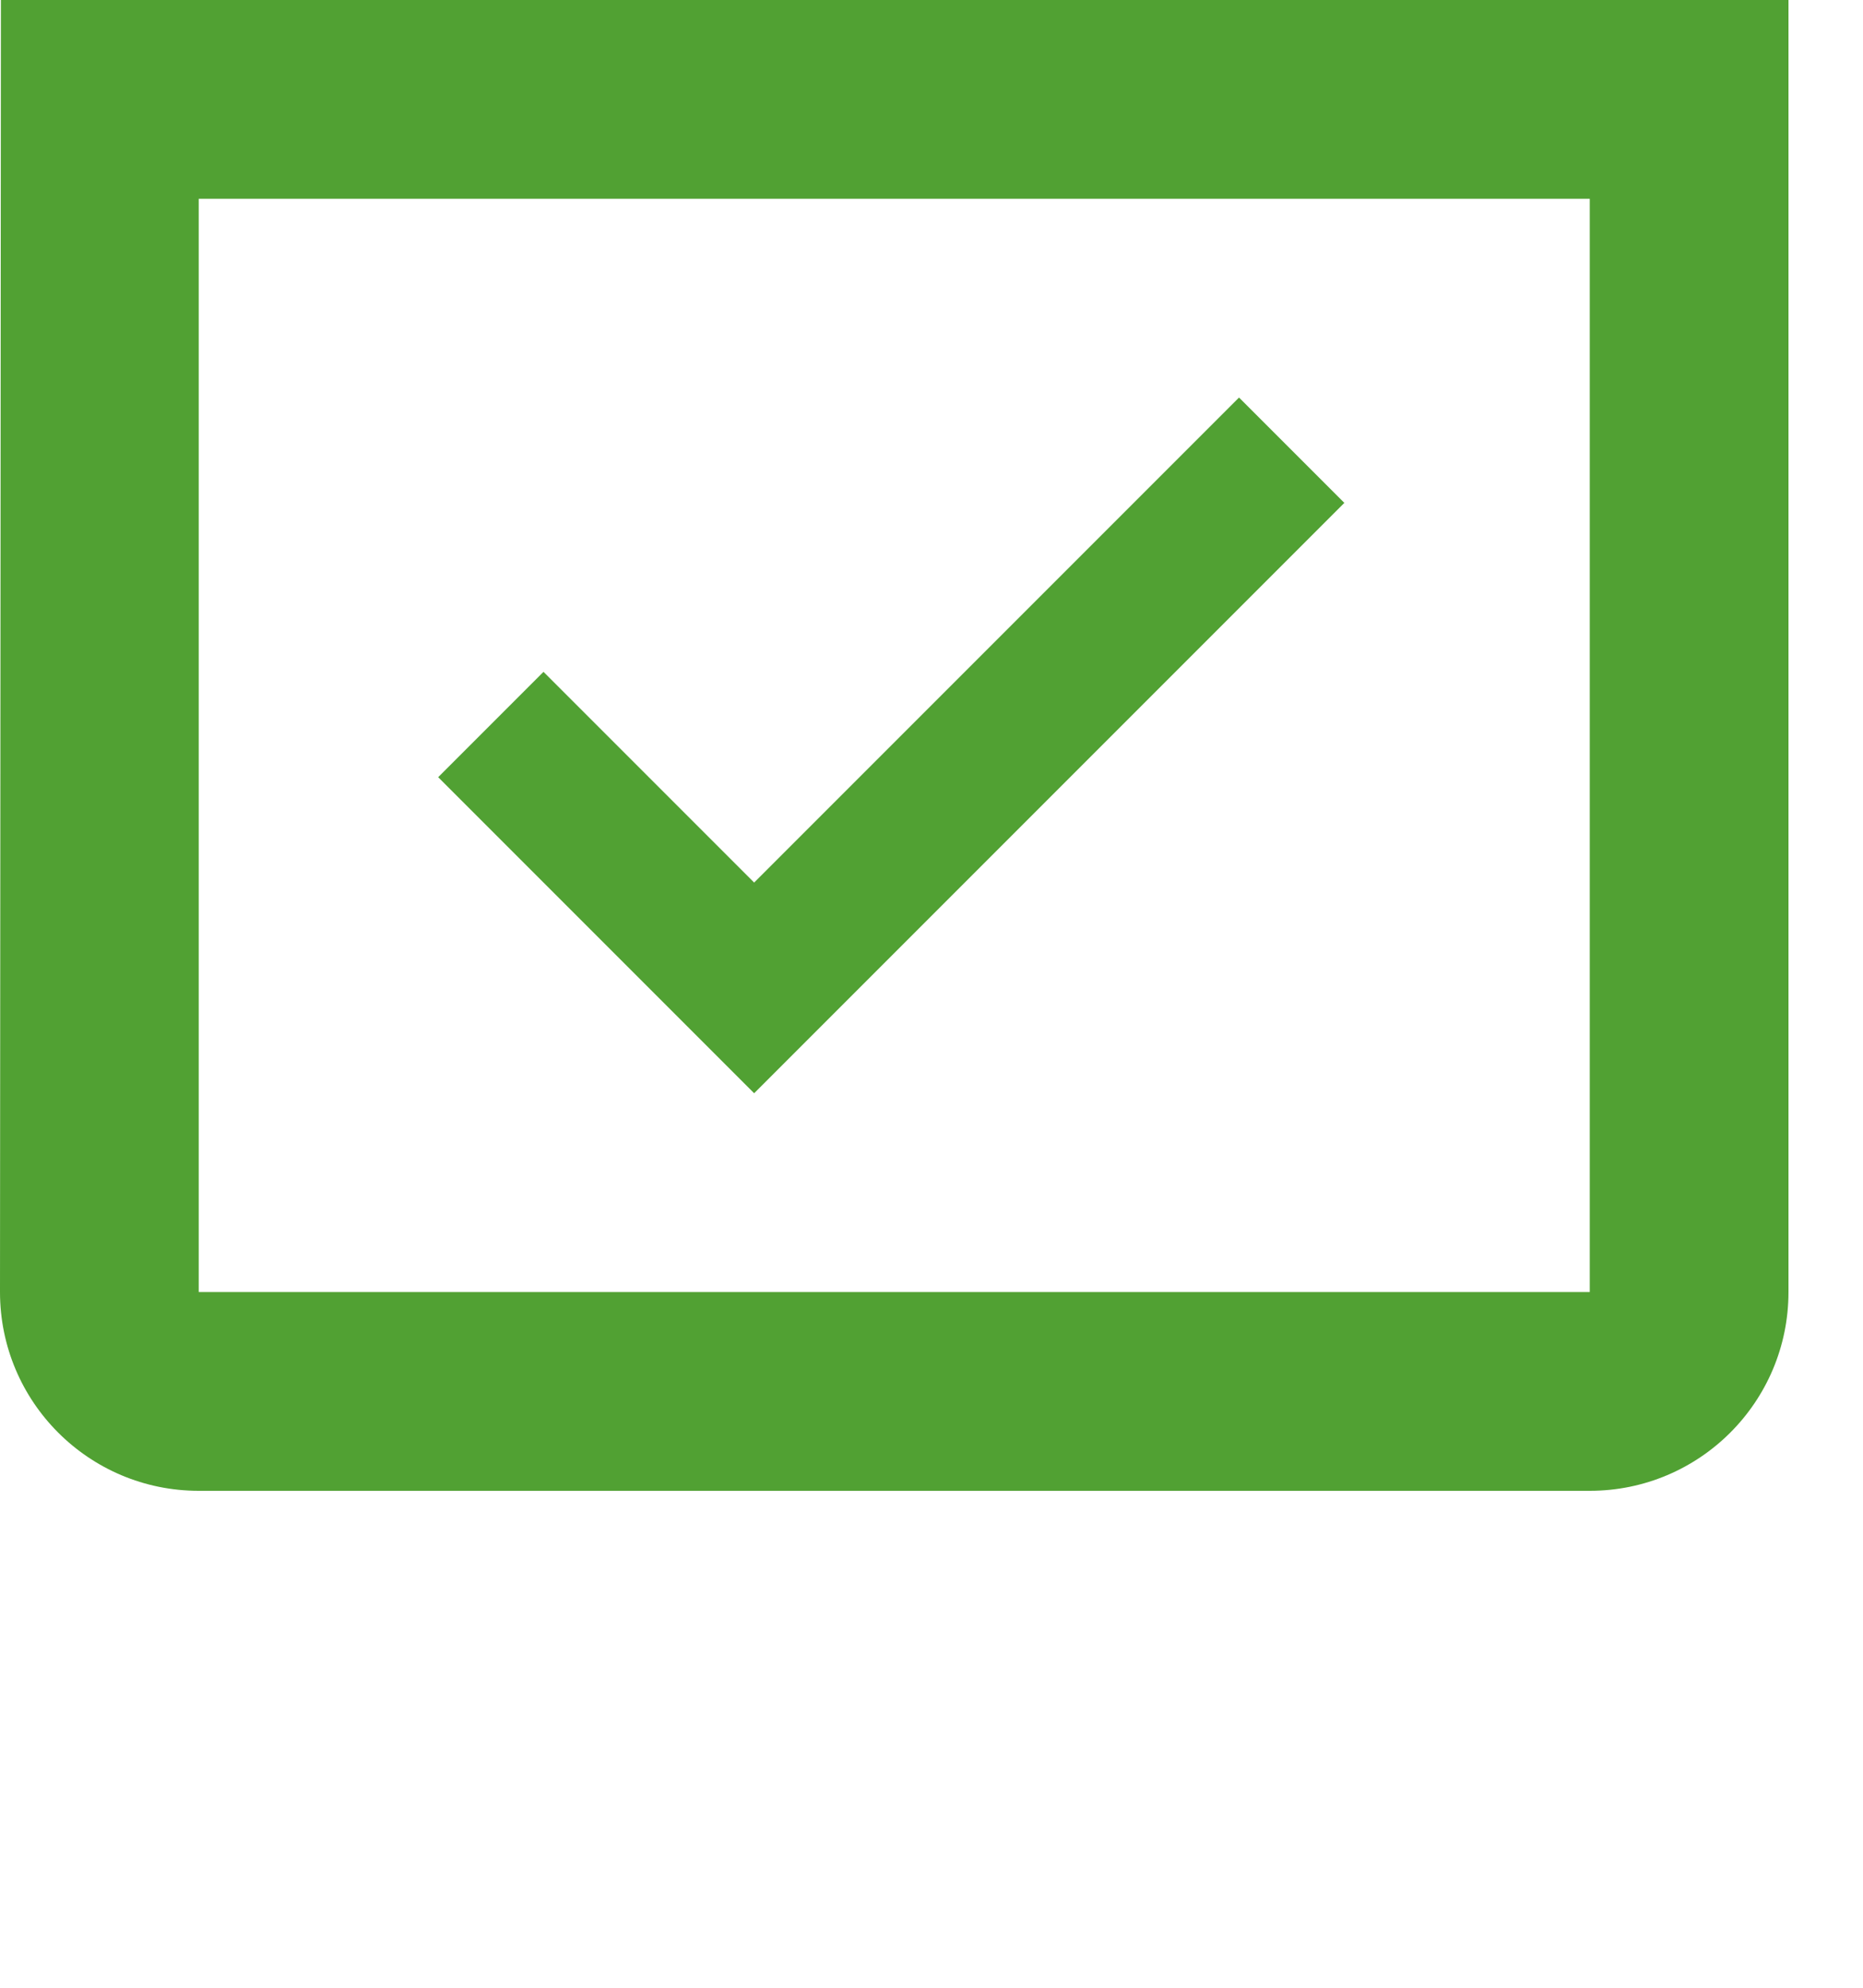 <svg width="15" height="16" viewBox="0 0 15 16" fill="none" xmlns="http://www.w3.org/2000/svg">
<g filter="url(#filter0_i_73_2934)">
<path d="M10.824 8.048L9.976 7.2L6.072 11.104L4.376 9.408L3.528 10.256L6.072 12.8L10.824 8.048ZM12.8 1.6H12V0H10.4V1.6H4V0H2.4V1.6H1.6C0.716 1.6 0.008 2.316 0.008 3.2L0 14.4C0 15.284 0.716 16 1.6 16H12.8C13.684 16 14.4 15.284 14.4 14.4V3.2C14.4 2.316 13.684 1.6 12.8 1.6ZM12.8 14.4H1.6V5.6H12.8V14.4Z" fill="#51A133"/>
</g>
<defs>
<filter id="filter0_i_73_2934" x="0" y="-4" width="14.4" height="20" filterUnits="userSpaceOnUse" color-interpolation-filters="sRGB">
<feFlood flood-opacity="0" result="BackgroundImageFix"/>
<feBlend mode="normal" in="SourceGraphic" in2="BackgroundImageFix" result="shape"/>
<feColorMatrix in="SourceAlpha" type="matrix" values="0 0 0 0 0 0 0 0 0 0 0 0 0 0 0 0 0 0 127 0" result="hardAlpha"/>
<feOffset dy="-4"/>
<feGaussianBlur stdDeviation="2"/>
<feComposite in2="hardAlpha" operator="arithmetic" k2="-1" k3="1"/>
<feColorMatrix type="matrix" values="0 0 0 0 0 0 0 0 0 0 0 0 0 0 0 0 0 0 0.25 0"/>
<feBlend mode="normal" in2="shape" result="effect1_innerShadow_73_2934"/>
</filter>
</defs>
</svg>
